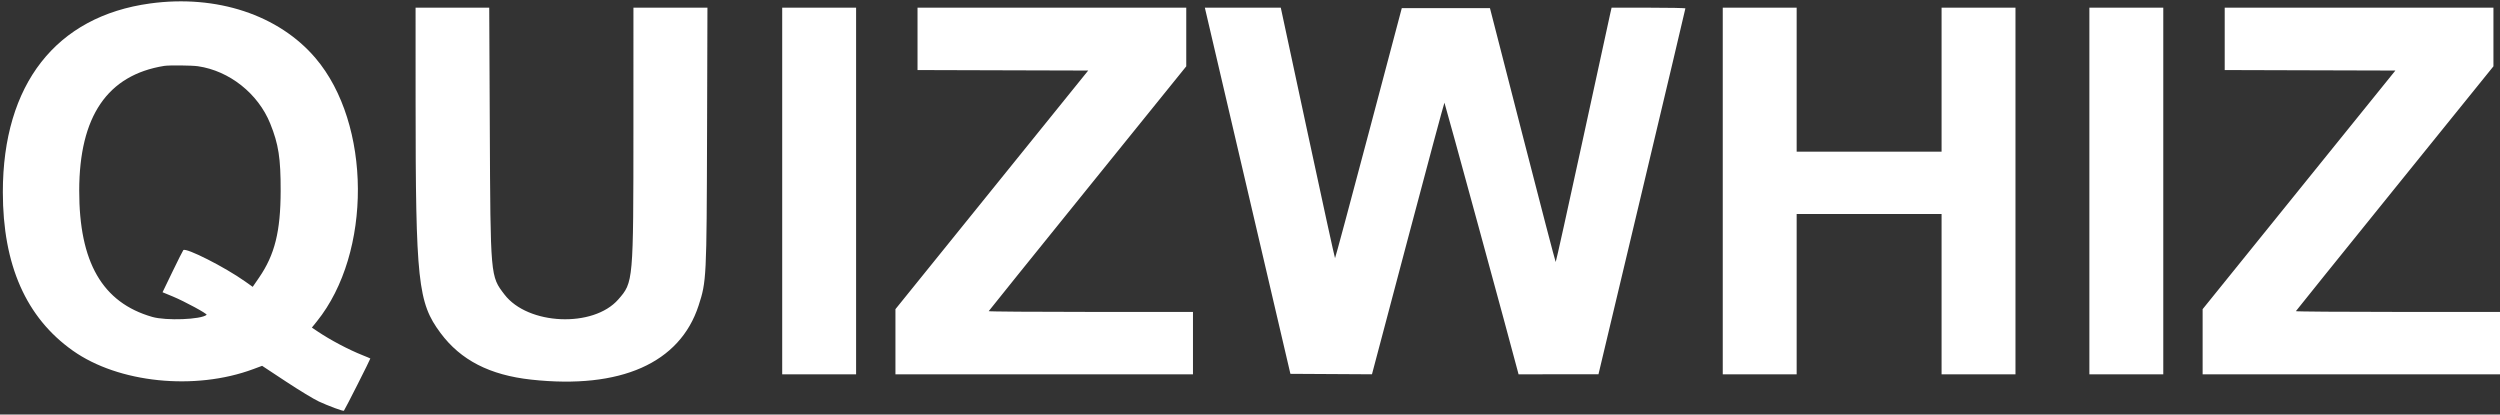 <svg id="svg" version="1.1" width="392" height="65" xmlns="http://www.w3.org/2000/svg" xmlns:xlink="http://www.w3.org/1999/xlink" ><rect width="100%" height="100%" fill="#333333" stroke="none"/><g id="svgg"><path id="path0" d="M23.552 0.541 C 8.782 2.551,0.445 13.223,0.445 30.121 C 0.445 41.548,4.086 49.794,11.424 54.986 C 18.582 60.052,30.568 61.279,39.700 57.882 L 41.101 57.361 44.851 59.835 C 46.914 61.196,49.229 62.600,49.997 62.955 C 51.546 63.672,53.825 64.513,53.925 64.404 C 54.086 64.228,58.116 56.260,58.068 56.213 C 58.038 56.183,57.499 55.954,56.869 55.704 C 54.643 54.820,51.797 53.315,49.771 51.950 L 48.902 51.364 49.679 50.400 C 58.350 39.647,58.246 19.410,49.466 9.105 C 43.700 2.336,33.976 -0.877,23.552 0.541 M65.165 15.764 C 65.172 44.194,65.520 47.439,69.078 52.220 C 72.245 56.476,76.799 58.815,83.296 59.525 C 97.309 61.054,106.603 56.941,109.541 47.908 C 110.776 44.110,110.799 43.655,110.866 21.031 L 110.926 1.204 105.124 1.204 L 99.323 1.204 99.320 19.977 C 99.317 44.232,99.316 44.245,96.951 46.949 C 93.029 51.432,82.770 50.986,79.095 46.172 C 76.891 43.286,76.910 43.506,76.800 20.128 L 76.711 1.204 70.936 1.204 L 65.162 1.204 65.165 15.764 M122.649 29.947 L 122.649 58.691 128.442 58.691 L 134.236 58.691 134.236 29.947 L 134.236 1.204 128.442 1.204 L 122.649 1.204 122.649 29.947 M143.868 6.094 L 143.868 10.984 157.249 11.023 L 170.630 11.061 155.518 29.769 L 140.406 48.476 140.406 53.584 L 140.406 58.691 163.732 58.691 L 187.058 58.691 187.058 53.800 L 187.058 48.909 171.018 48.909 C 162.197 48.909,155.001 48.855,155.029 48.789 C 155.056 48.722,162.037 40.058,170.542 29.534 L 186.005 10.400 186.005 5.802 L 186.005 1.204 164.936 1.204 L 143.868 1.204 143.868 6.094 M195.628 29.910 L 202.335 58.616 208.730 58.653 L 215.124 58.690 220.764 37.396 C 223.865 25.685,226.441 16.102,226.487 16.102 C 226.547 16.102,236.926 54.124,238.021 58.352 L 238.109 58.691 244.374 58.690 L 250.640 58.689 257.459 30.059 C 261.209 14.313,264.273 1.379,264.268 1.317 C 264.263 1.255,261.657 1.204,258.477 1.204 L 252.696 1.204 252.482 2.144 C 252.364 2.662,250.412 11.635,248.144 22.084 C 245.876 32.534,243.982 41.084,243.934 41.084 C 243.887 41.084,241.548 32.128,238.737 21.181 L 233.626 1.279 226.713 1.279 L 219.799 1.279 214.604 20.880 C 211.747 31.661,209.375 40.481,209.332 40.481 C 209.290 40.480,207.359 31.643,205.041 20.842 L 200.828 1.205 194.874 1.204 L 188.920 1.204 195.628 29.910 M270.128 29.947 L 270.128 58.691 275.922 58.691 L 281.716 58.691 281.716 46.125 L 281.716 33.559 293.078 33.559 L 304.439 33.559 304.439 46.125 L 304.439 58.691 310.233 58.691 L 316.027 58.691 316.027 29.947 L 316.027 1.204 310.233 1.204 L 304.439 1.204 304.439 12.491 L 304.439 23.777 293.078 23.777 L 281.716 23.777 281.716 12.491 L 281.716 1.204 275.922 1.204 L 270.128 1.204 270.128 29.947 M327.615 29.947 L 327.615 58.691 333.409 58.691 L 339.202 58.691 339.202 29.947 L 339.202 1.204 333.409 1.204 L 327.615 1.204 327.615 29.947 M348.834 6.094 L 348.834 10.984 362.215 11.023 L 375.596 11.061 360.484 29.769 L 345.372 48.476 345.372 53.584 L 345.372 58.691 368.698 58.691 L 392.024 58.691 392.024 53.800 L 392.024 48.909 375.984 48.909 C 367.163 48.909,359.967 48.855,359.995 48.789 C 360.023 48.722,367.003 40.058,375.508 29.534 L 390.971 10.400 390.971 5.802 L 390.971 1.204 369.902 1.204 L 348.834 1.204 348.834 6.094 M31.032 10.385 C 35.966 11.099,40.474 14.674,42.372 19.379 C 43.681 22.625,44.017 24.799,44.007 29.947 C 43.994 36.291,43.084 39.944,40.627 43.520 L 39.625 44.978 38.436 44.134 C 35.253 41.877,29.166 38.790,28.744 39.219 C 28.671 39.293,27.909 40.809,27.049 42.589 L 25.487 45.825 27.078 46.482 C 28.934 47.250,32.565 49.218,32.396 49.365 C 31.543 50.108,26.048 50.318,23.868 49.691 C 16.051 47.442,12.406 41.130,12.421 29.872 C 12.436 18.240,16.843 11.773,25.734 10.335 C 26.503 10.211,30.057 10.244,31.032 10.385 " stroke="none" fill="#ffffff" fill-rule="evenodd"></path></g></svg>